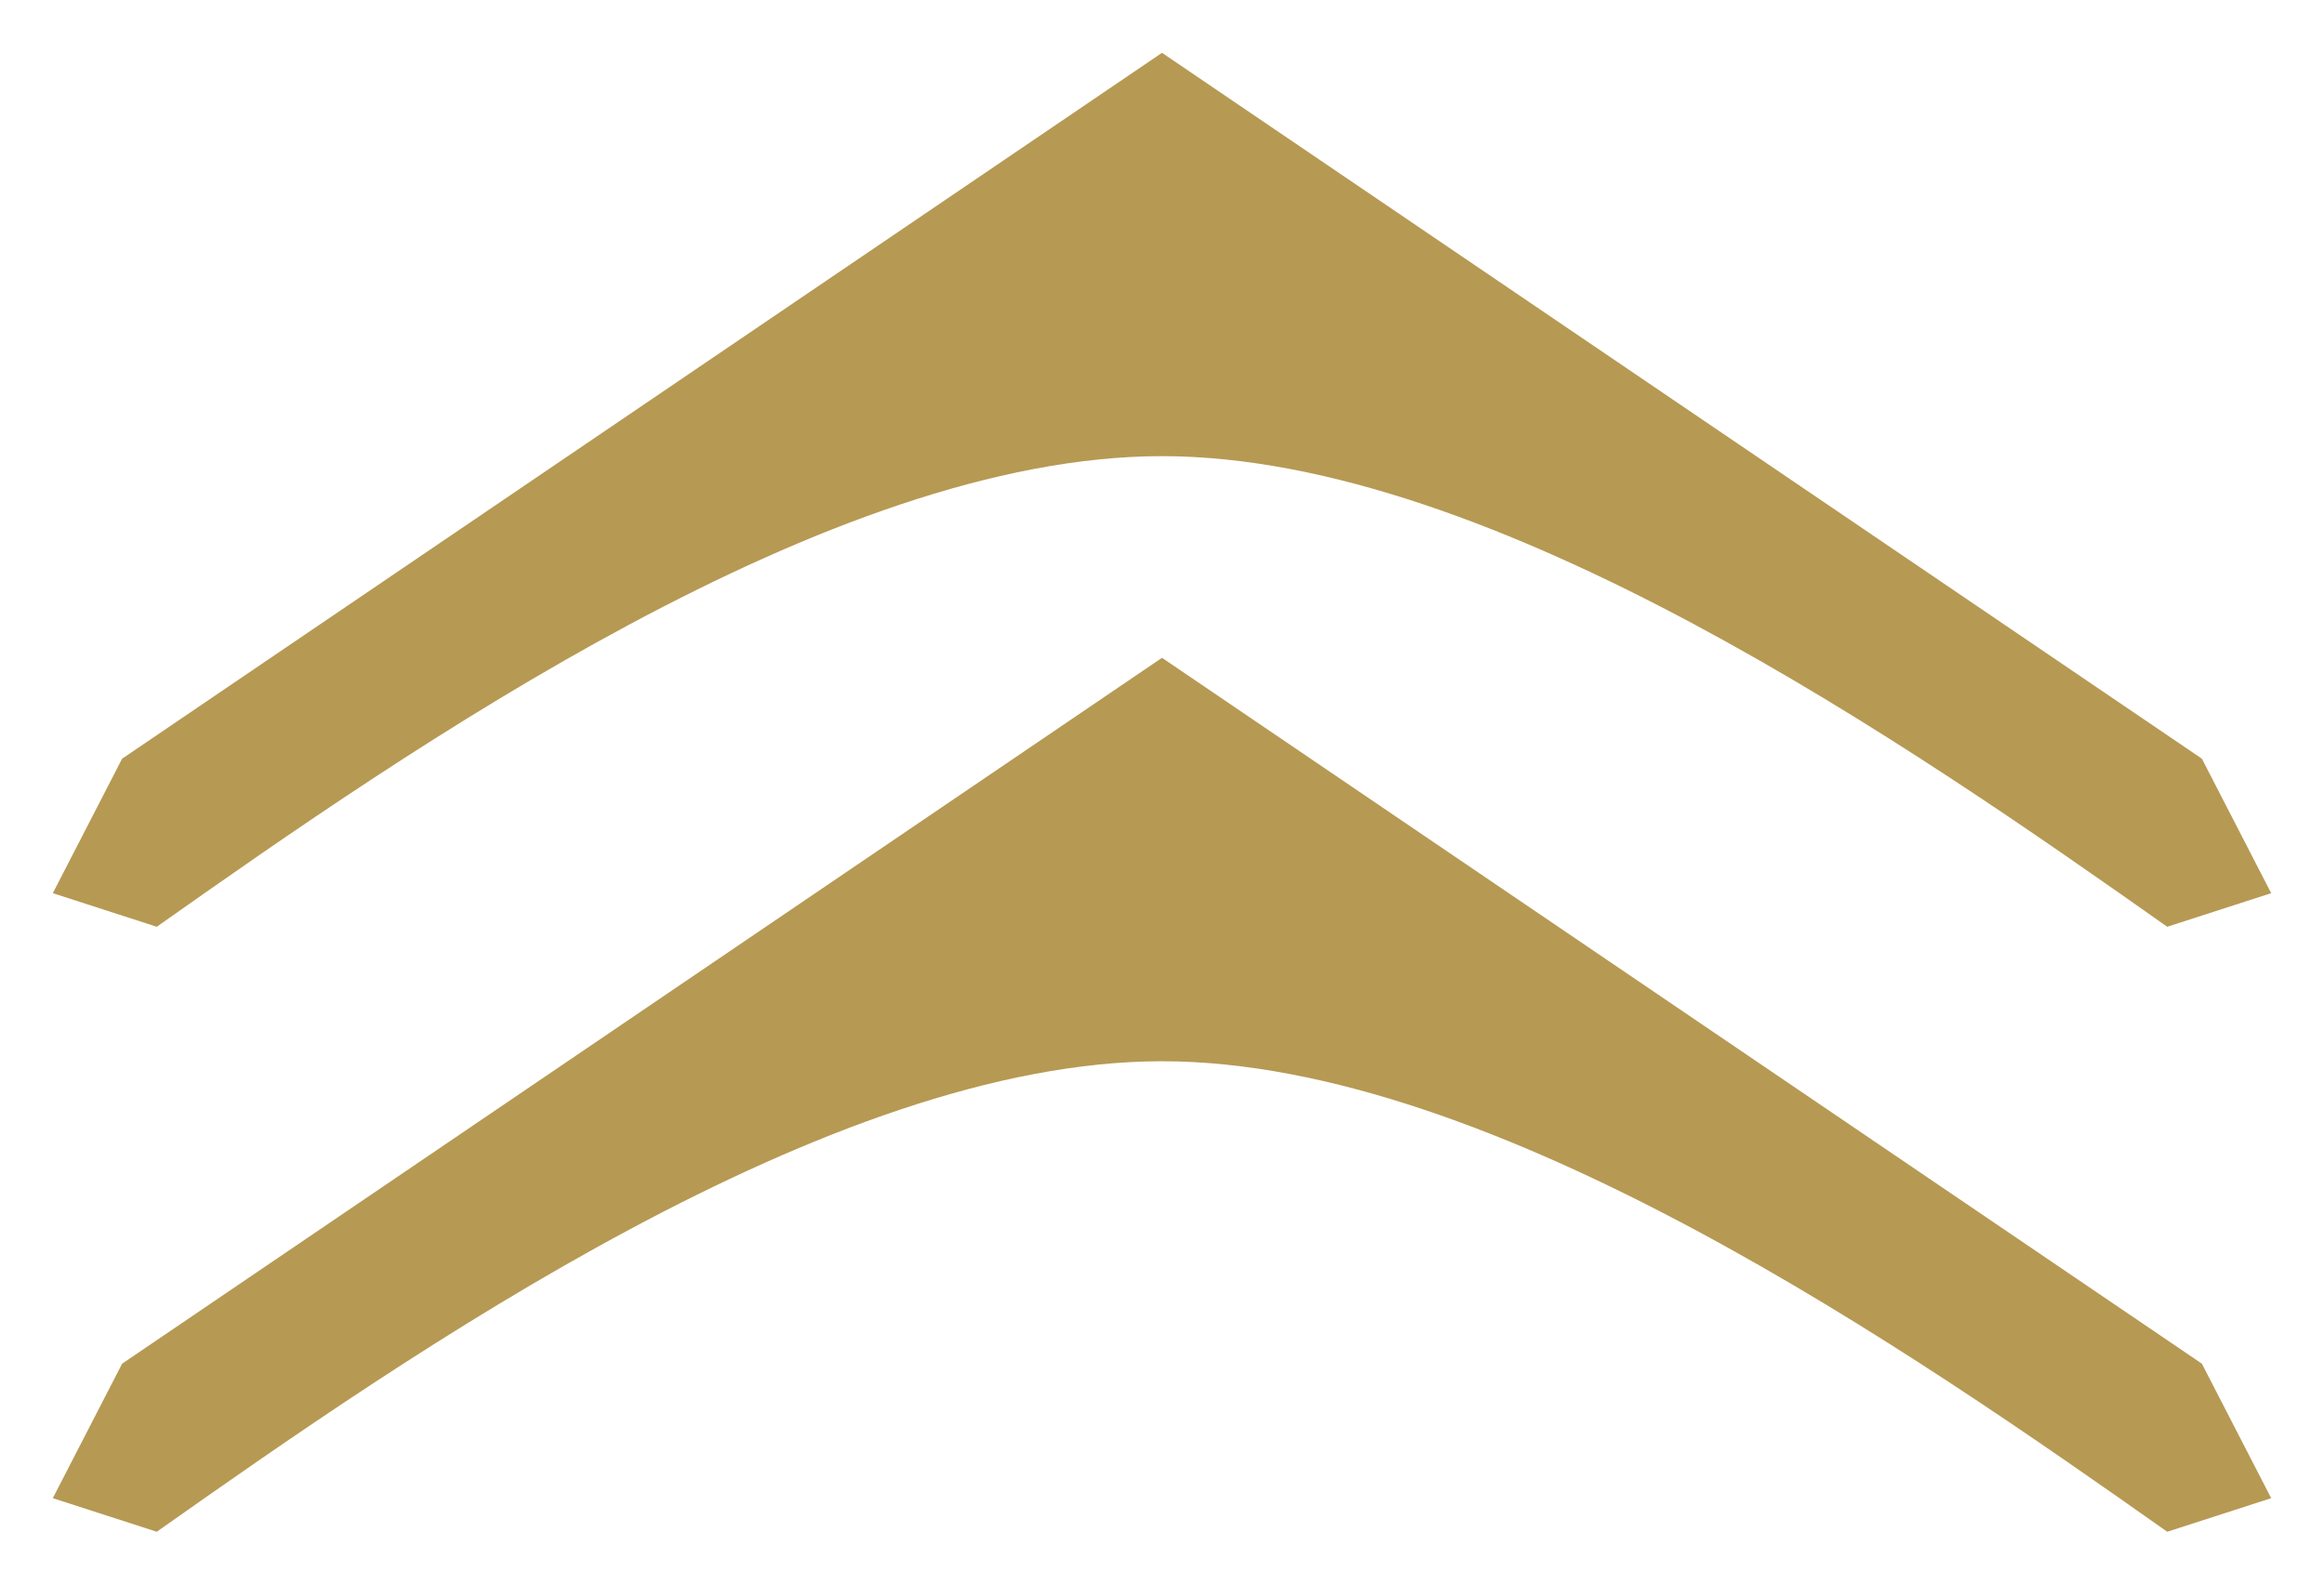 <svg width="22" height="15" fill="none" xmlns="http://www.w3.org/2000/svg"><path d="M11 .5l9.844 6.682.656 1.273-.984.318C18.109 7.076 14.15 4.318 11 4.318c-3.15 0-7.11 2.758-9.516 4.455L.5 8.455l.656-1.273L11 .5z" fill="#B69953"/><path d="M11 6.227l9.844 6.682.656 1.273-.984.318c-2.407-1.697-6.366-4.454-9.516-4.454-3.15 0-7.11 2.757-9.516 4.454L.5 14.182l.656-1.273L11 6.227z" fill="#B69953"/></svg>